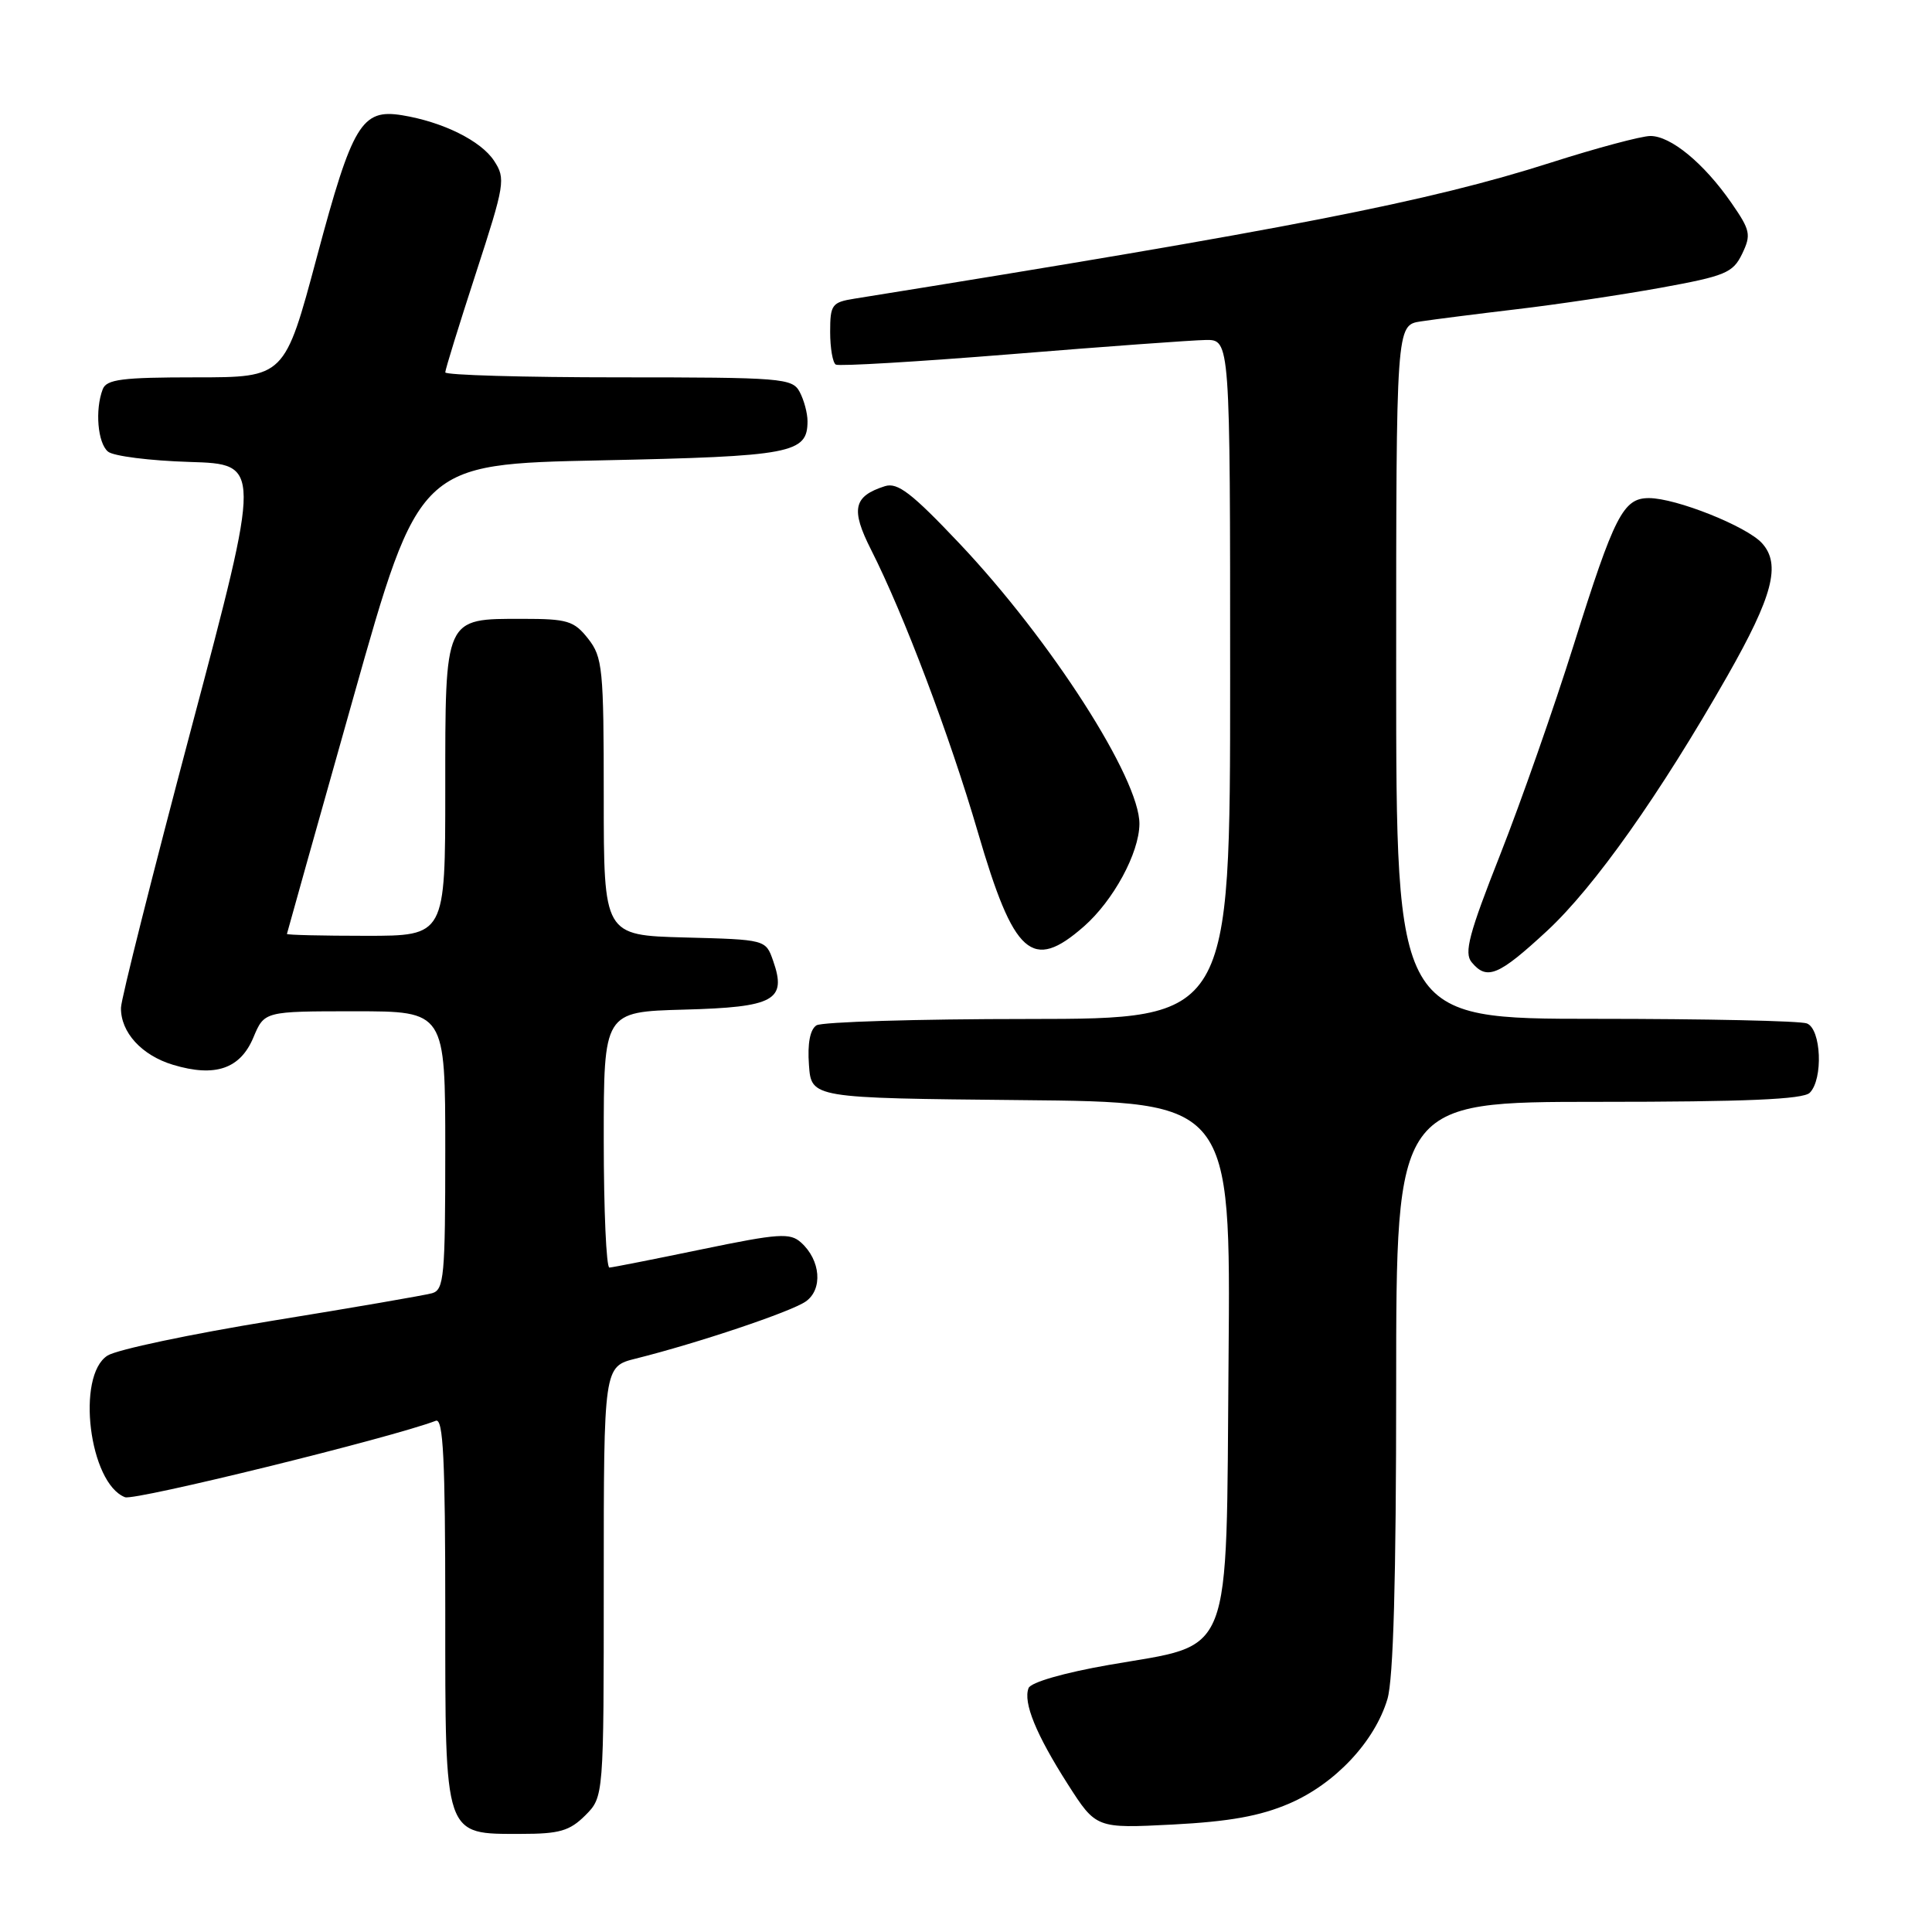 <?xml version="1.0" encoding="UTF-8" standalone="no"?>
<!DOCTYPE svg PUBLIC "-//W3C//DTD SVG 1.1//EN" "http://www.w3.org/Graphics/SVG/1.1/DTD/svg11.dtd" >
<svg xmlns="http://www.w3.org/2000/svg" xmlns:xlink="http://www.w3.org/1999/xlink" version="1.1" viewBox="0 0 256 256">
 <g >
 <path fill="currentColor"
d=" M 77.55 240.55 C 80.00 238.09 80.00 238.09 80.00 209.58 C 80.00 181.08 80.00 181.08 84.25 180.02 C 92.45 177.97 104.82 173.82 106.77 172.45 C 109.05 170.85 108.75 166.98 106.14 164.64 C 104.69 163.33 103.19 163.43 93.00 165.54 C 86.67 166.85 81.16 167.94 80.75 167.96 C 80.34 167.98 80.00 160.37 80.00 151.03 C 80.00 134.07 80.00 134.07 90.64 133.78 C 102.62 133.46 104.28 132.55 102.44 127.30 C 101.46 124.50 101.46 124.50 90.73 124.22 C 80.00 123.93 80.00 123.93 80.00 105.60 C 80.00 88.57 79.85 87.08 77.93 84.63 C 76.06 82.26 75.19 82.00 69.26 82.00 C 58.83 82.00 59.00 81.63 59.00 104.65 C 59.00 124.00 59.00 124.00 48.50 124.00 C 42.72 124.00 38.01 123.89 38.02 123.75 C 38.04 123.61 41.99 109.55 46.80 92.50 C 55.54 61.50 55.54 61.50 79.62 61.00 C 104.94 60.47 107.00 60.08 107.00 55.81 C 107.00 54.74 106.53 53.00 105.96 51.93 C 104.99 50.11 103.65 50.00 81.96 50.00 C 69.33 50.00 59.00 49.70 59.00 49.34 C 59.00 48.97 60.82 43.08 63.05 36.23 C 66.90 24.40 67.02 23.67 65.47 21.31 C 63.73 18.65 58.67 16.15 53.28 15.27 C 47.92 14.40 46.70 16.43 41.99 34.04 C 37.72 50.00 37.72 50.00 25.97 50.00 C 16.17 50.00 14.11 50.26 13.61 51.58 C 12.57 54.29 12.94 58.71 14.31 59.84 C 15.02 60.44 19.89 61.05 25.13 61.21 C 34.64 61.50 34.64 61.50 25.35 96.50 C 20.24 115.75 16.04 132.41 16.03 133.53 C 15.98 136.79 18.78 139.85 22.95 141.10 C 28.51 142.77 31.84 141.63 33.58 137.46 C 35.03 134.00 35.03 134.00 47.01 134.00 C 59.00 134.00 59.00 134.00 59.00 152.43 C 59.00 169.13 58.84 170.91 57.25 171.36 C 56.29 171.63 46.73 173.28 36.00 175.02 C 25.27 176.77 15.49 178.83 14.25 179.62 C 10.05 182.28 11.82 196.56 16.57 198.39 C 17.85 198.88 51.81 190.53 57.75 188.26 C 58.73 187.89 59.00 193.32 59.00 213.39 C 59.00 243.67 58.77 243.00 69.05 243.00 C 74.13 243.00 75.48 242.61 77.55 240.55 Z  M 170.83 238.98 C 176.90 236.37 182.15 230.78 183.84 225.14 C 184.63 222.50 185.00 209.30 185.00 183.63 C 185.00 146.00 185.00 146.00 211.80 146.00 C 231.31 146.00 238.93 145.67 239.80 144.80 C 241.60 143.00 241.33 136.34 239.42 135.61 C 238.55 135.27 225.95 135.00 211.42 135.00 C 185.00 135.00 185.00 135.00 185.00 89.05 C 185.00 43.09 185.00 43.09 188.25 42.59 C 190.04 42.32 195.78 41.59 201.00 40.97 C 206.22 40.36 214.78 39.08 220.00 38.14 C 228.63 36.57 229.62 36.16 230.84 33.64 C 232.06 31.10 231.94 30.52 229.41 26.87 C 225.77 21.62 221.37 18.00 218.67 18.02 C 217.48 18.03 211.56 19.61 205.52 21.54 C 189.31 26.72 170.78 30.34 113.25 39.57 C 110.23 40.05 110.00 40.36 110.00 43.99 C 110.00 46.13 110.34 48.08 110.75 48.31 C 111.16 48.55 121.62 47.93 134.00 46.93 C 146.38 45.92 157.96 45.08 159.75 45.05 C 163.00 45.00 163.00 45.00 163.00 90.00 C 163.00 135.00 163.00 135.00 136.25 135.02 C 121.54 135.02 108.91 135.41 108.19 135.86 C 107.34 136.40 106.98 138.26 107.19 141.10 C 107.50 145.50 107.50 145.50 135.29 145.77 C 163.08 146.03 163.08 146.03 162.79 180.10 C 162.45 220.58 163.58 217.70 146.94 220.61 C 140.98 221.65 136.58 222.92 136.29 223.68 C 135.55 225.60 137.29 229.84 141.49 236.42 C 145.24 242.28 145.24 242.28 155.41 241.76 C 162.88 241.37 166.97 240.64 170.83 238.98 Z  M 204.99 123.35 C 211.26 117.54 219.94 105.27 228.89 89.56 C 234.91 78.98 236.01 74.78 233.48 71.98 C 231.46 69.74 222.07 66.00 218.49 66.00 C 215.08 66.00 213.92 68.28 208.51 85.50 C 205.92 93.75 201.54 106.24 198.78 113.25 C 194.65 123.71 193.97 126.26 195.00 127.50 C 197.02 129.94 198.56 129.30 204.99 123.35 Z  M 143.62 122.76 C 147.53 119.33 150.94 113.04 150.98 109.19 C 151.04 103.21 139.26 84.84 127.14 72.02 C 120.81 65.33 118.94 63.89 117.26 64.42 C 113.08 65.75 112.70 67.47 115.42 72.84 C 119.75 81.38 125.84 97.49 129.57 110.26 C 134.35 126.64 136.76 128.78 143.62 122.76 Z "/>
</g>
</svg>